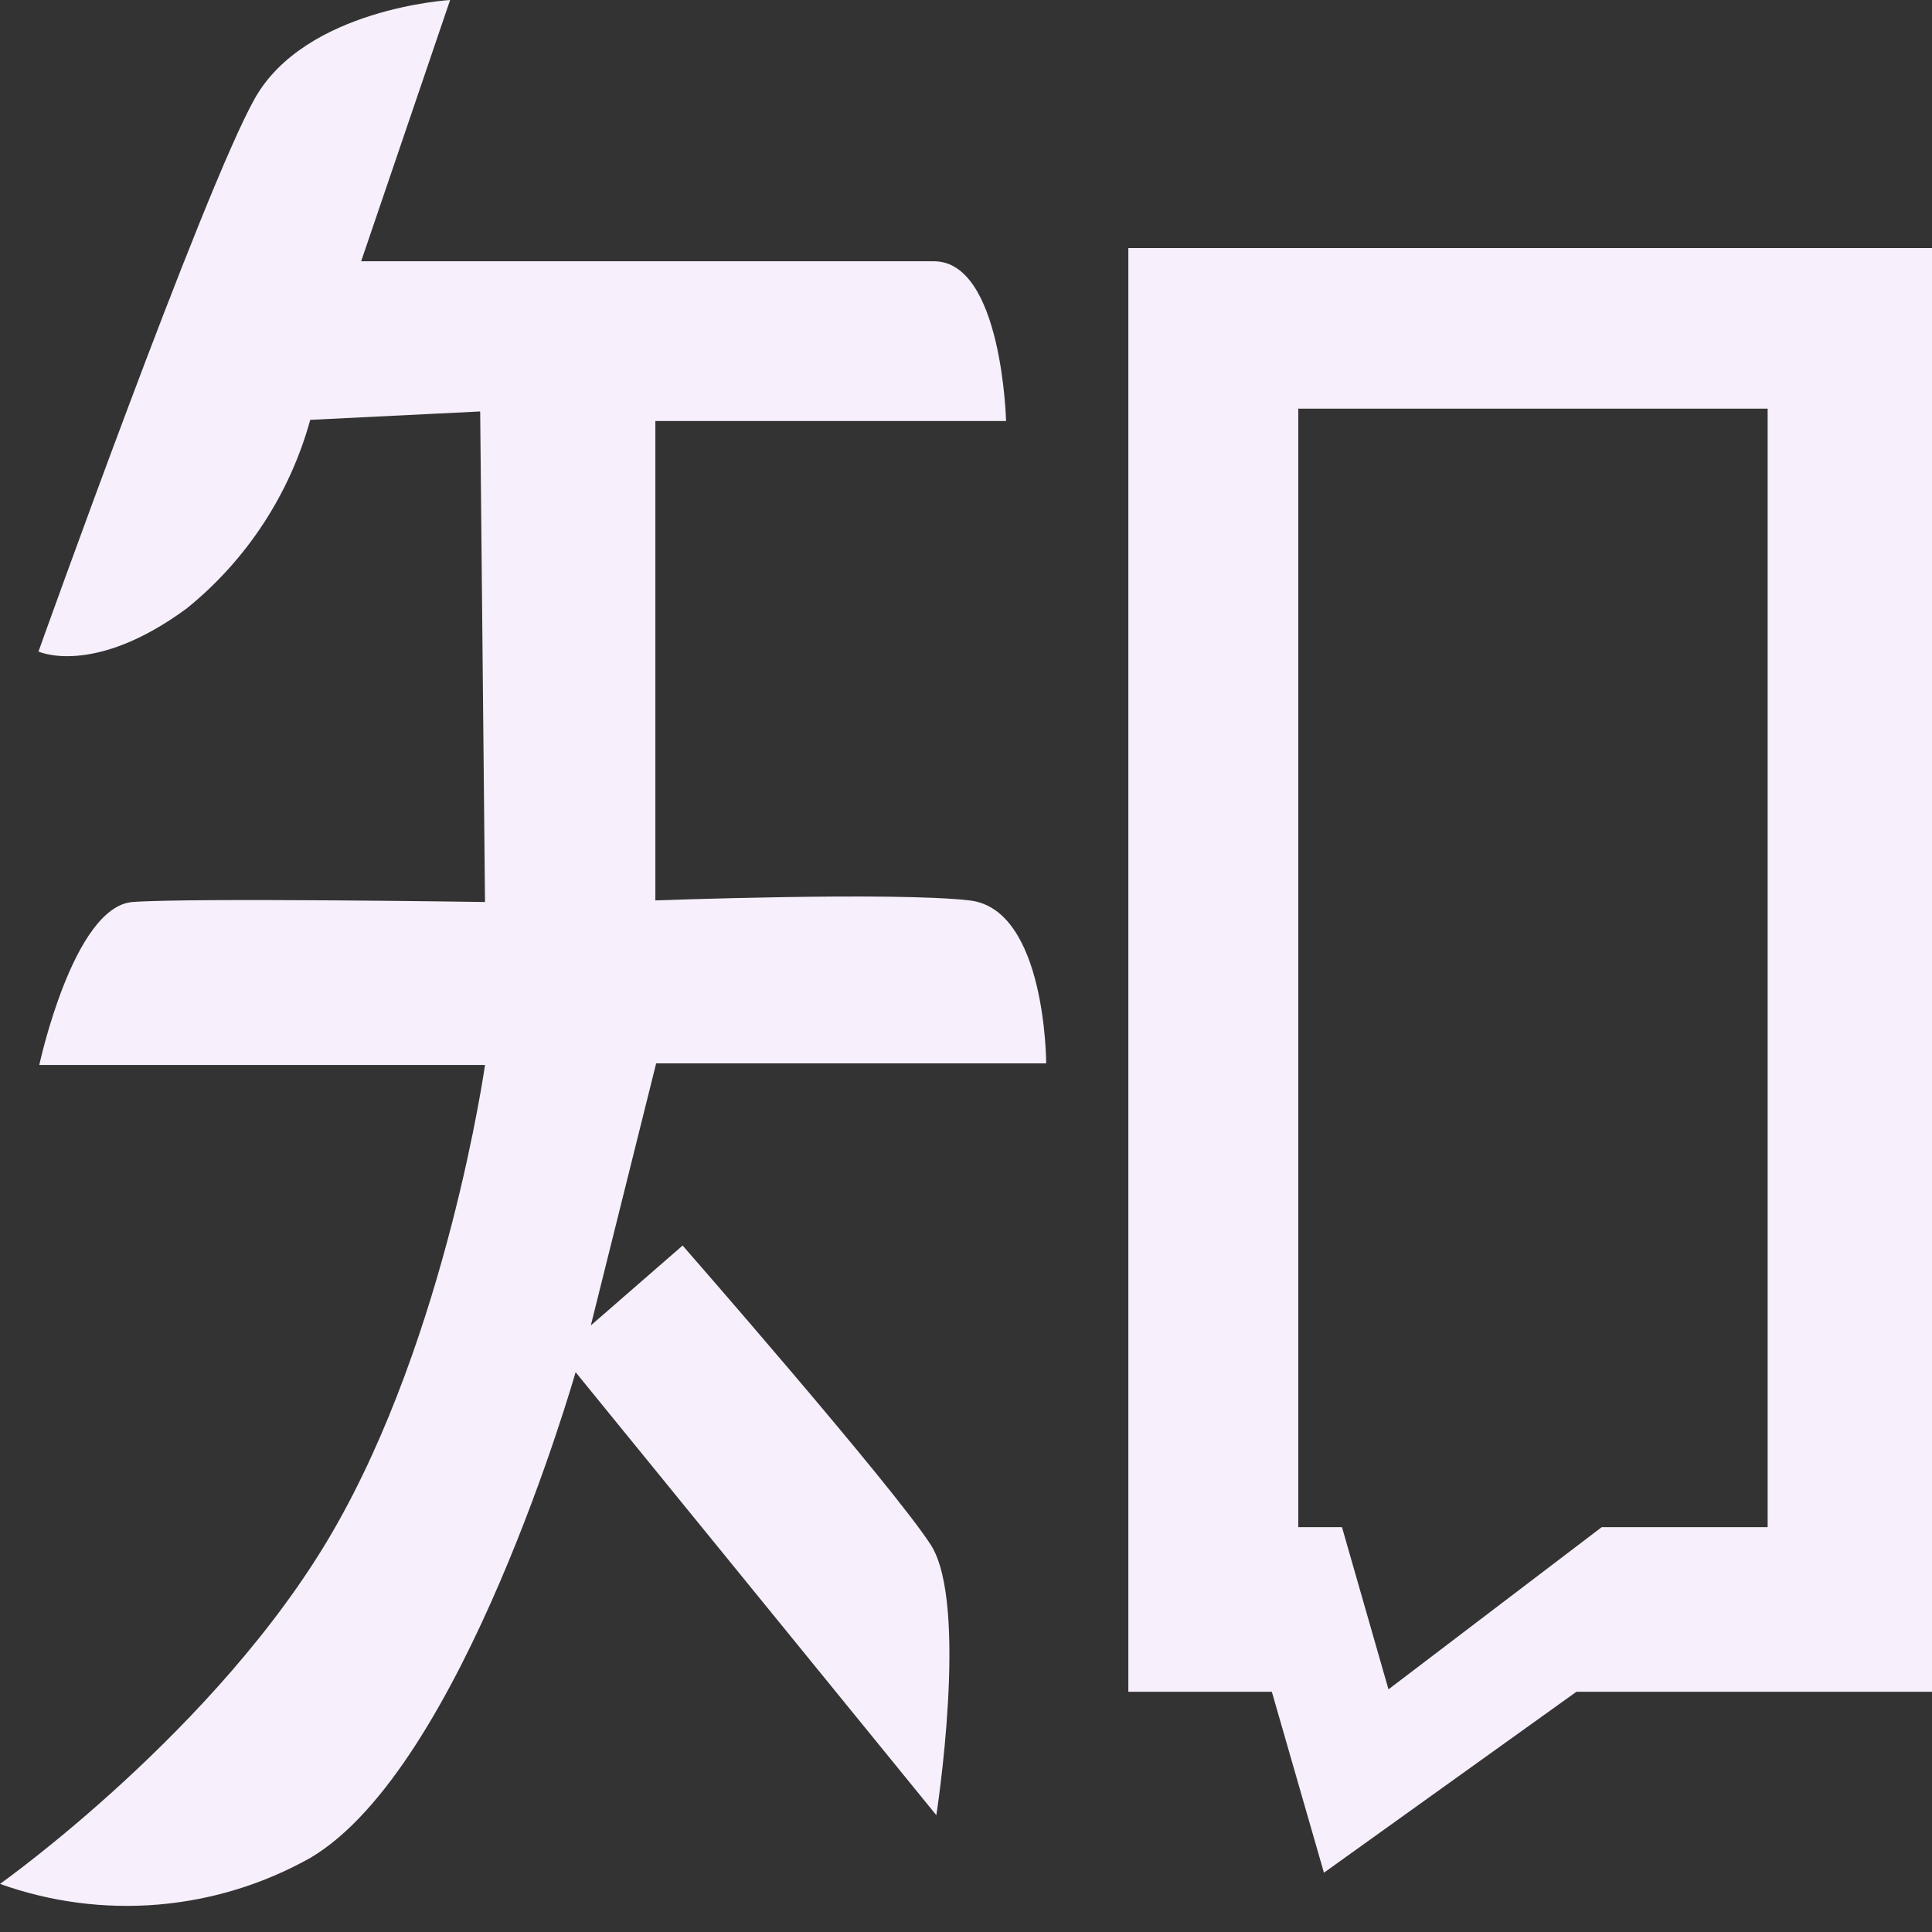 <svg width="74" height="74" viewBox="0 0 74 74" fill="none" xmlns="http://www.w3.org/2000/svg">
<rect x="0" y="0" width="74" height="74" fill="#333333" stroke="none"/>
<path d="M43.218 64.798H48.714L50.71 71.729L60.382 64.798H74V9.502H43.218V64.798ZM49.727 15.652H67.705V58.494H61.349L53.182 64.706L51.401 58.494H49.727V15.652ZM0 72.158C1.936 72.851 4 73.121 6.05 72.95C8.101 72.778 10.09 72.169 11.883 71.163C17.732 67.721 22.047 52.558 22.047 52.558L35.864 69.526C35.864 69.526 37.123 61.447 35.649 59.167C34.175 56.888 26.146 47.707 26.146 47.707L22.63 50.767L25.132 40.73H40.071C40.071 40.73 40.071 34.824 37.138 34.488C34.206 34.151 25.102 34.488 25.102 34.488V16.127H38.535C38.535 16.127 38.382 10.007 35.772 10.007H13.833L17.241 0C17.241 0 11.714 0.321 9.764 3.764C7.815 7.207 1.474 24.955 1.474 24.955C1.474 24.955 3.577 25.934 7.154 23.303C9.448 21.446 11.101 18.921 11.883 16.081L18.392 15.76L18.577 34.549C18.577 34.549 7.354 34.38 5.082 34.549C2.81 34.717 1.505 40.791 1.505 40.791H18.577C18.577 40.791 17.118 51.135 12.727 58.693C8.337 66.252 0 72.158 0 72.158V72.158Z" fill="#F7EFFB"/>
</svg>
